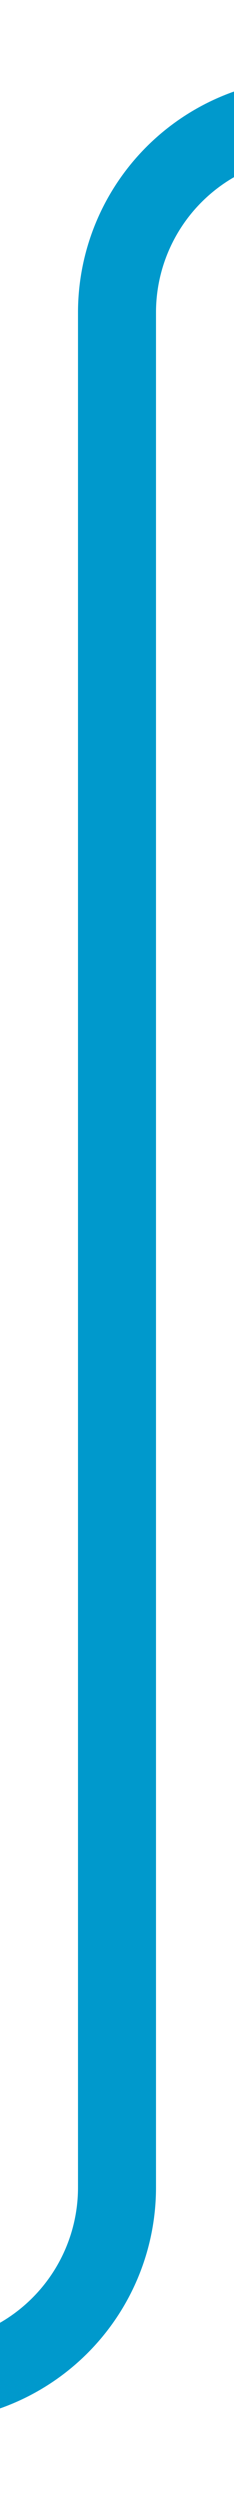 ﻿<?xml version="1.0" encoding="utf-8"?>
<svg version="1.1" width="6px" height="64px" viewBox="587 150  6 64" xmlns:xlink="http://www.w3.org/1999/xlink" xmlns="http://www.w3.org/2000/svg">
  <path d="M 563 211  L 585 211  A 5 5 0 0 0 590 206 L 590 158  A 5 5 0 0 1 595 153 L 601 153  " stroke-width="2" stroke="#0099cc" fill="none" />
</svg>